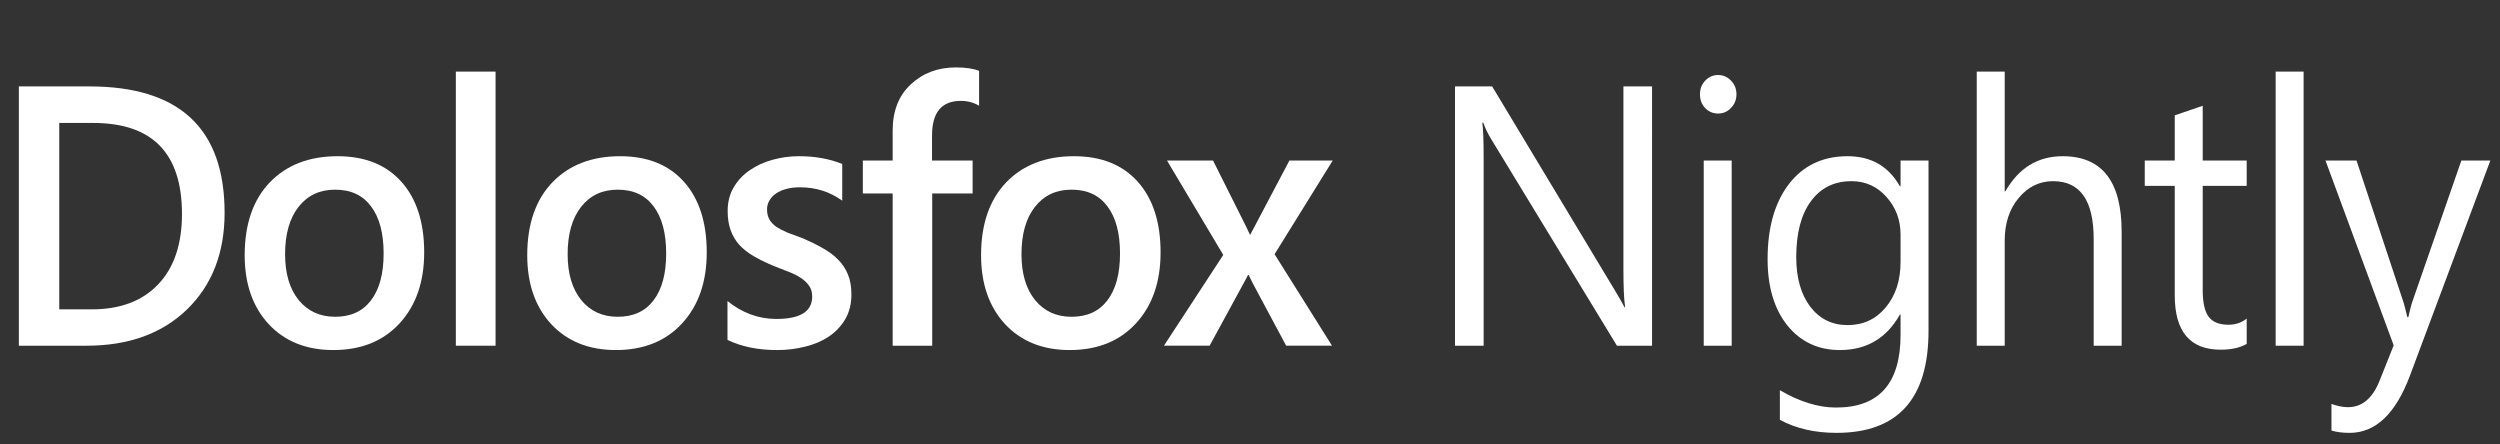 <?xml version="1.0" encoding="UTF-8"?>
<svg width="270" height="48" version="1.1" viewBox="0 0 270 48" xmlns="http://www.w3.org/2000/svg">
 <rect x="0" y="0" width="270" height="48" fill="#333333" stroke="none"/>
 <g transform="scale(.971 1.03)" fill="#fff" stroke-width=".971" aria-label="Dolosfox Nightly">
  <path d="m2.097 36.249v-27.188h7.849q15.035 0 15.035 13.253 0 6.295-4.171 10.124-4.171 3.811-11.186 3.811zm4.493-23.358v19.547h3.602q4.759 0 7.394-2.616 2.654-2.616 2.654-7.394 0-9.537-9.878-9.537z"/>
  <path d="m37.074 36.704q-4.493 0-7.186-2.711-2.673-2.73-2.673-7.223 0-4.891 2.787-7.641 2.806-2.749 7.546-2.749 4.55 0 7.091 2.673 2.541 2.673 2.541 7.413 0 4.645-2.749 7.451-2.73 2.787-7.356 2.787zm0.209-16.817q-2.579 0-4.076 1.801-1.498 1.801-1.498 4.967 0 3.053 1.517 4.816 1.517 1.744 4.057 1.744 2.597 0 3.982-1.725 1.403-1.725 1.403-4.91 0-3.204-1.403-4.948-1.384-1.744-3.982-1.744z"/>
  <path d="m55.119 36.249h-4.418v-28.742h4.418z"/>
  <path d="m68.501 36.704q-4.493 0-7.186-2.711-2.673-2.73-2.673-7.223 0-4.891 2.787-7.641 2.806-2.749 7.546-2.749 4.55 0 7.091 2.673 2.541 2.673 2.541 7.413 0 4.645-2.749 7.451-2.73 2.787-7.356 2.787zm0.209-16.817q-2.579 0-4.076 1.801-1.498 1.801-1.498 4.967 0 3.053 1.517 4.816 1.517 1.744 4.057 1.744 2.597 0 3.982-1.725 1.403-1.725 1.403-4.91 0-3.204-1.403-4.948-1.384-1.744-3.982-1.744z"/>
  <path d="m80.915 35.642v-4.076q2.465 1.877 5.441 1.877 3.982 0 3.982-2.351 0-0.664-0.341-1.119-0.341-0.474-0.929-0.834-0.569-0.36-1.365-0.645-0.777-0.284-1.744-0.645-1.194-0.474-2.161-1.005-0.948-0.531-1.593-1.194-0.626-0.683-0.948-1.536-0.322-0.853-0.322-1.991 0-1.403 0.664-2.465 0.664-1.081 1.782-1.801 1.119-0.739 2.541-1.1 1.422-0.379 2.939-0.379 2.692 0 4.816 0.815v3.849q-2.048-1.403-4.702-1.403-0.834 0-1.517 0.171-0.664 0.171-1.138 0.474t-0.739 0.739q-0.265 0.417-0.265 0.929 0 0.626 0.265 1.062 0.265 0.436 0.777 0.777 0.531 0.322 1.251 0.607 0.739 0.265 1.687 0.588 1.251 0.512 2.237 1.043 1.005 0.531 1.706 1.213 0.702 0.664 1.081 1.555 0.379 0.872 0.379 2.086 0 1.479-0.683 2.579-0.683 1.1-1.82 1.82-1.138 0.72-2.635 1.062-1.479 0.36-3.128 0.36-3.185 0-5.517-1.062z"/>
  <path d="m108.9 11.09q-0.891-0.512-2.029-0.512-3.204 0-3.204 3.621v2.635h4.512v3.451h-4.493v15.964h-4.399v-15.964h-3.318v-3.451h3.318v-3.147q0-3.071 2.01-4.835 2.01-1.782 5.024-1.782 1.631 0 2.579 0.36z"/>
  <path d="m118.98 36.704q-4.493 0-7.186-2.711-2.673-2.73-2.673-7.223 0-4.891 2.787-7.641 2.806-2.749 7.546-2.749 4.55 0 7.091 2.673t2.541 7.413q0 4.645-2.749 7.451-2.73 2.787-7.356 2.787zm0.209-16.817q-2.579 0-4.076 1.801-1.498 1.801-1.498 4.967 0 3.053 1.517 4.816 1.517 1.744 4.057 1.744 2.597 0 3.982-1.725 1.403-1.725 1.403-4.91 0-3.204-1.403-4.948-1.384-1.744-3.982-1.744z"/>
  <path d="m148.23 16.834-6.465 9.821 6.389 9.593h-5.1l-3.413-6.01q-0.322-0.55-0.758-1.403h-0.076q-0.076 0.171-0.796 1.403l-3.47 6.01h-5.081l6.598-9.518-6.257-9.897h5.119l3.356 6.314q0.379 0.702 0.739 1.441h0.057l4.342-7.754z"/>
  <path d="m183.75 36.249h-3.906l-13.992-21.671q-0.531-0.815-0.872-1.706h-0.114q0.152 0.872 0.152 3.735v19.642h-3.185v-27.188h4.133l13.613 21.329q0.853 1.327 1.1 1.82h0.076q-0.19-1.175-0.19-4v-19.149h3.185z"/>
  <path d="m191.09 11.905q-0.834 0-1.422-0.569-0.588-0.569-0.588-1.441 0-0.872 0.588-1.441 0.588-0.588 1.422-0.588 0.853 0 1.441 0.588 0.607 0.569 0.607 1.441 0 0.834-0.607 1.422-0.588 0.588-1.441 0.588zm1.517 24.344h-3.109v-19.414h3.109z"/>
  <path d="m214.5 34.694q0 10.693-10.238 10.693-3.602 0-6.295-1.365v-3.109q3.28 1.82 6.257 1.82 7.167 0 7.167-7.622v-2.123h-0.076q-2.218 3.716-6.674 3.716-3.621 0-5.84-2.579-2.199-2.597-2.199-6.958 0-4.948 2.37-7.868 2.389-2.92 6.522-2.92 3.925 0 5.821 3.147h0.076v-2.692h3.109zm-3.109-7.223v-2.863q0-2.313-1.574-3.962-1.555-1.649-3.887-1.649-2.882 0-4.512 2.104-1.631 2.086-1.631 5.858 0 3.242 1.555 5.195 1.574 1.934 4.152 1.934 2.616 0 4.247-1.858 1.649-1.858 1.649-4.759z"/>
  <path d="m235.98 36.249h-3.109v-11.186q0-6.067-4.512-6.067-2.275 0-3.83 1.763-1.555 1.744-1.555 4.493v10.996h-3.109v-28.742h3.109v12.551h0.076q2.237-3.678 6.37-3.678 6.56 0 6.56 7.906z"/>
  <path d="m249.89 36.059q-1.1 0.607-2.901 0.607-5.1 0-5.1-5.688v-11.489h-3.337v-2.654h3.337v-4.74l3.109-1.005v5.745h4.891v2.654h-4.891v10.94q0 1.953 0.664 2.787 0.664 0.834 2.199 0.834 1.175 0 2.029-0.645z"/>
  <path d="m256.22 36.249h-3.109v-28.742h3.109z"/>
  <path d="m276.99 16.834-8.93 22.524q-2.389 6.029-6.712 6.029-1.213 0-2.029-0.246v-2.787q1.005 0.341 1.839 0.341 2.351 0 3.526-2.806l1.555-3.678-7.584-19.376h3.451l5.252 14.94q0.095 0.284 0.398 1.479h0.114q0.095-0.455 0.379-1.441l5.517-14.978z"/>
 </g>
</svg>
